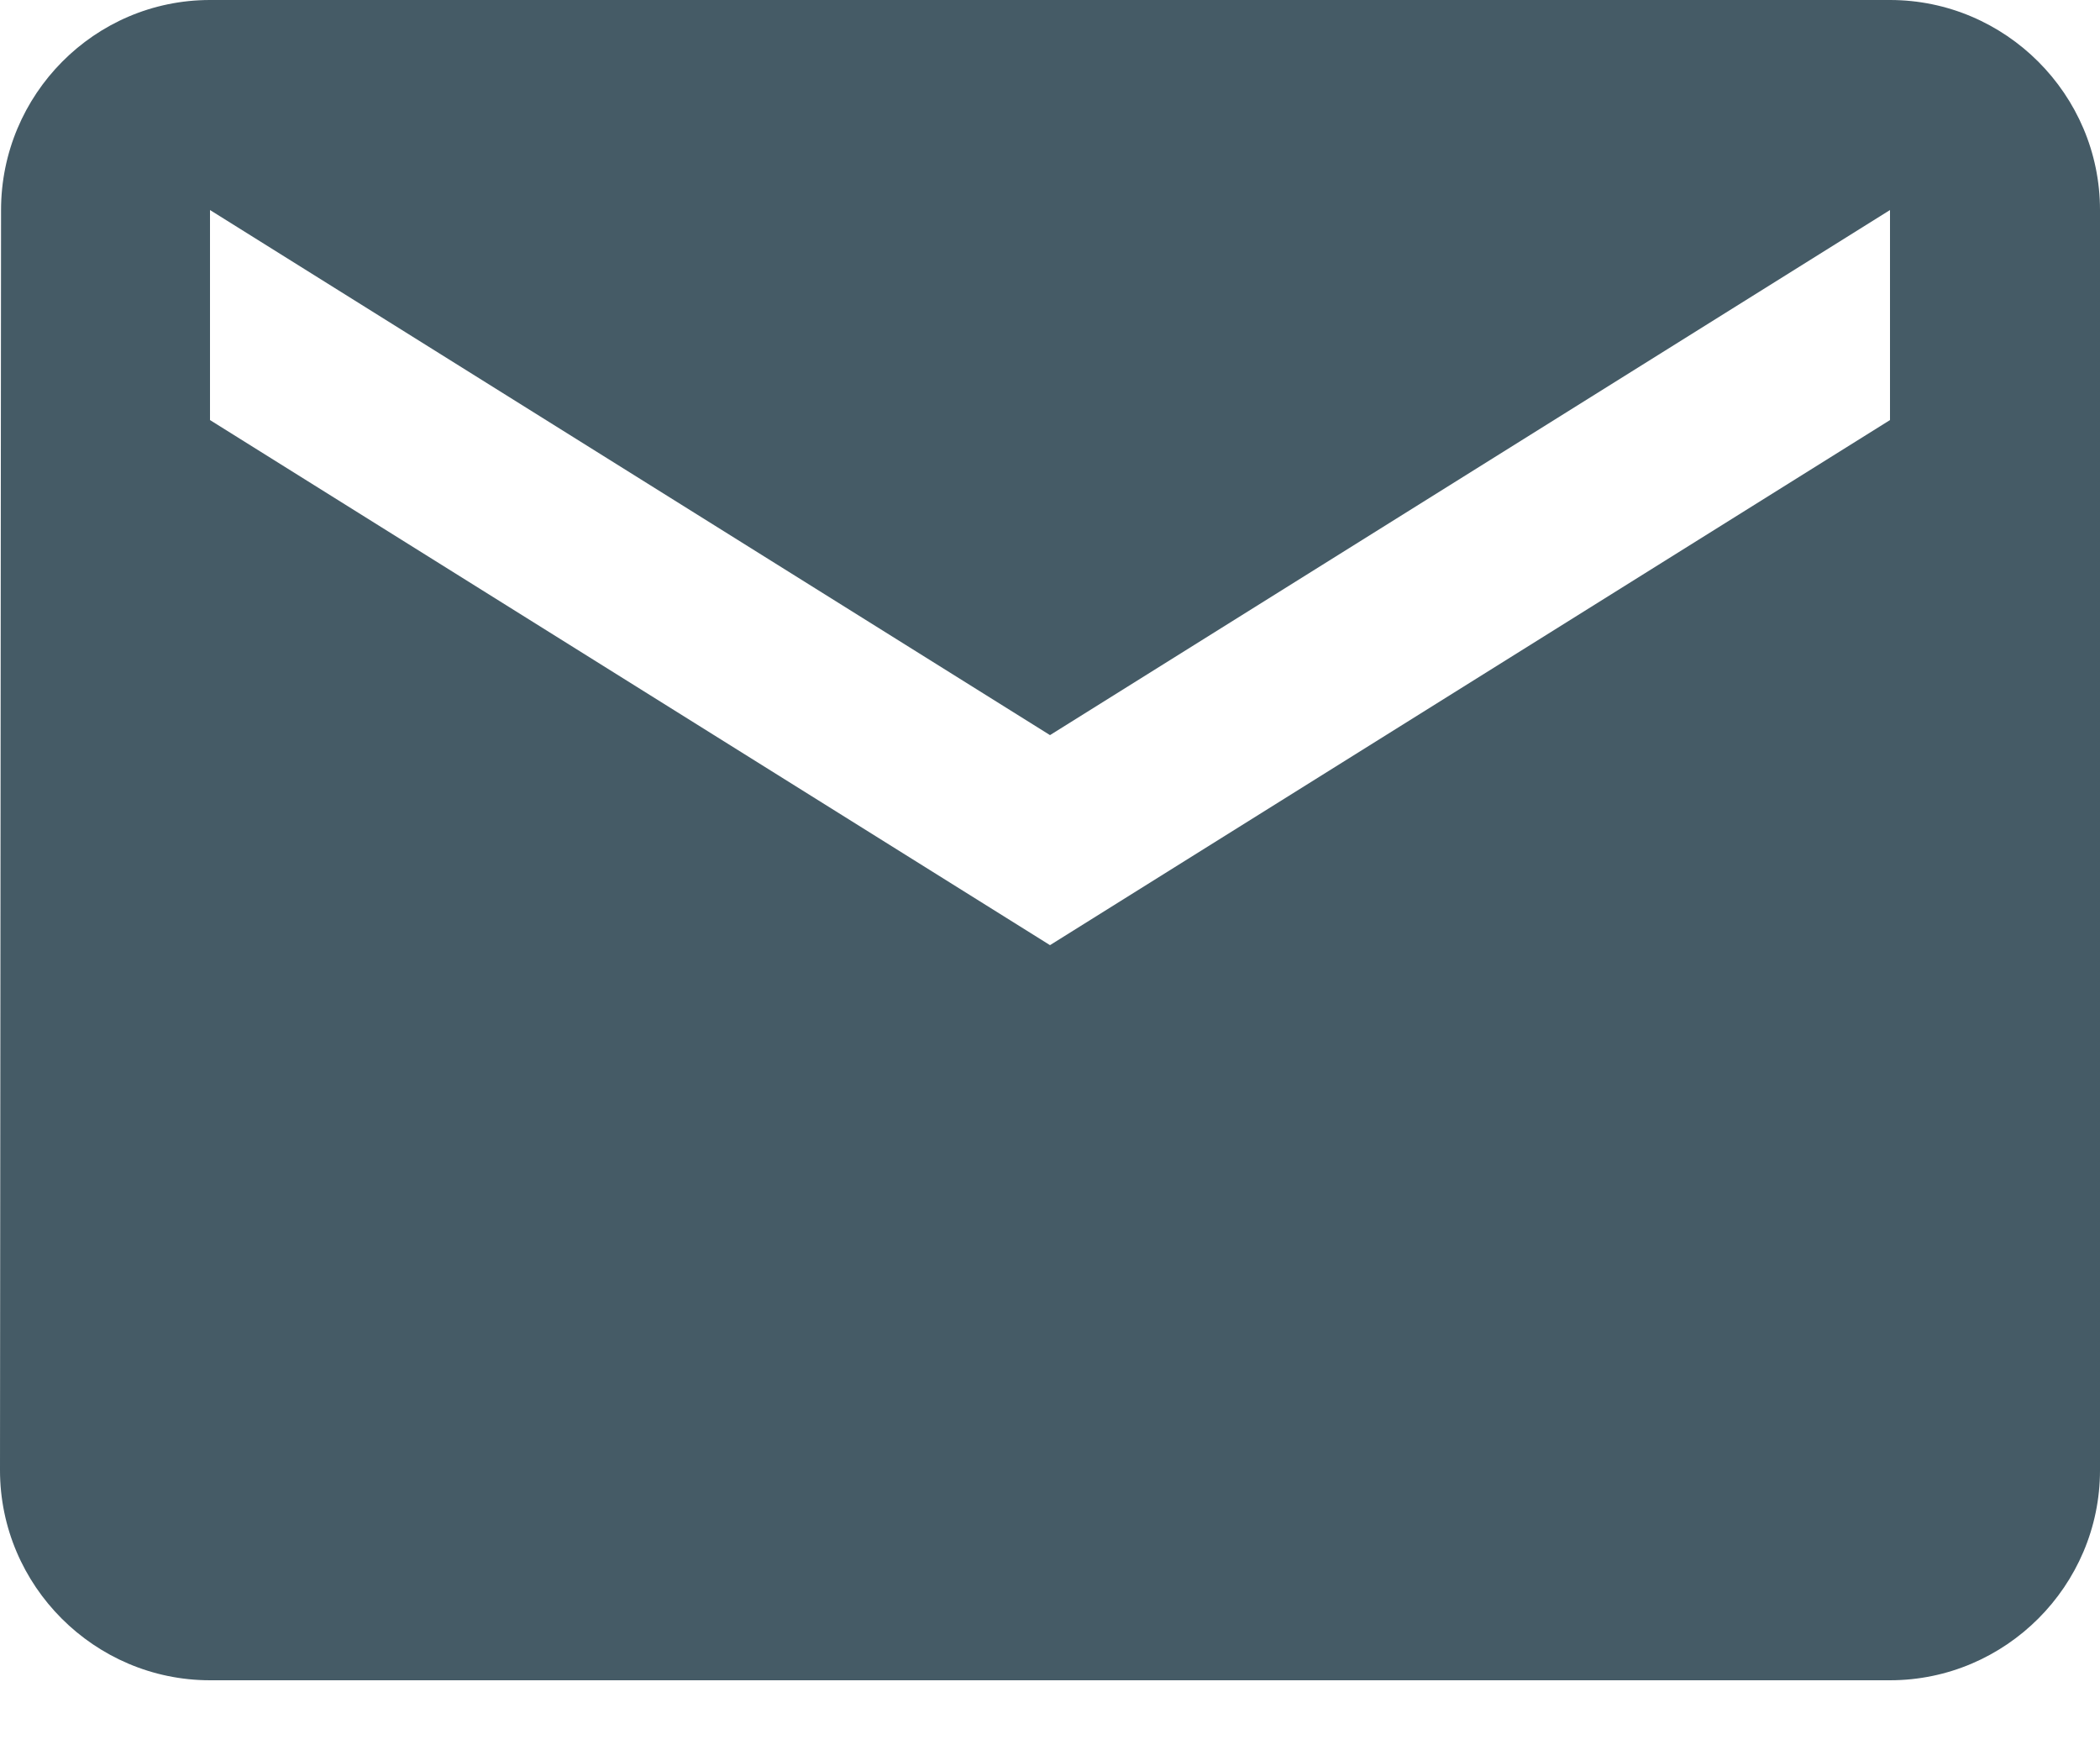 <svg width="12" height="10" viewBox="0 0 12 10" fill="none" xmlns="http://www.w3.org/2000/svg">
<path d="M10.8 0H1.2C0.54 0 0.006 0.54 0.006 1.2L0 8.4C0 9.06 0.54 9.6 1.2 9.6H10.8C11.46 9.6 12 9.06 12 8.4V1.2C12 0.54 11.46 0 10.8 0ZM10.8 2.4L6 5.4L1.2 2.4V1.2L6 4.2L10.8 1.2V2.4Z" fill="#455B66"/>
</svg>
